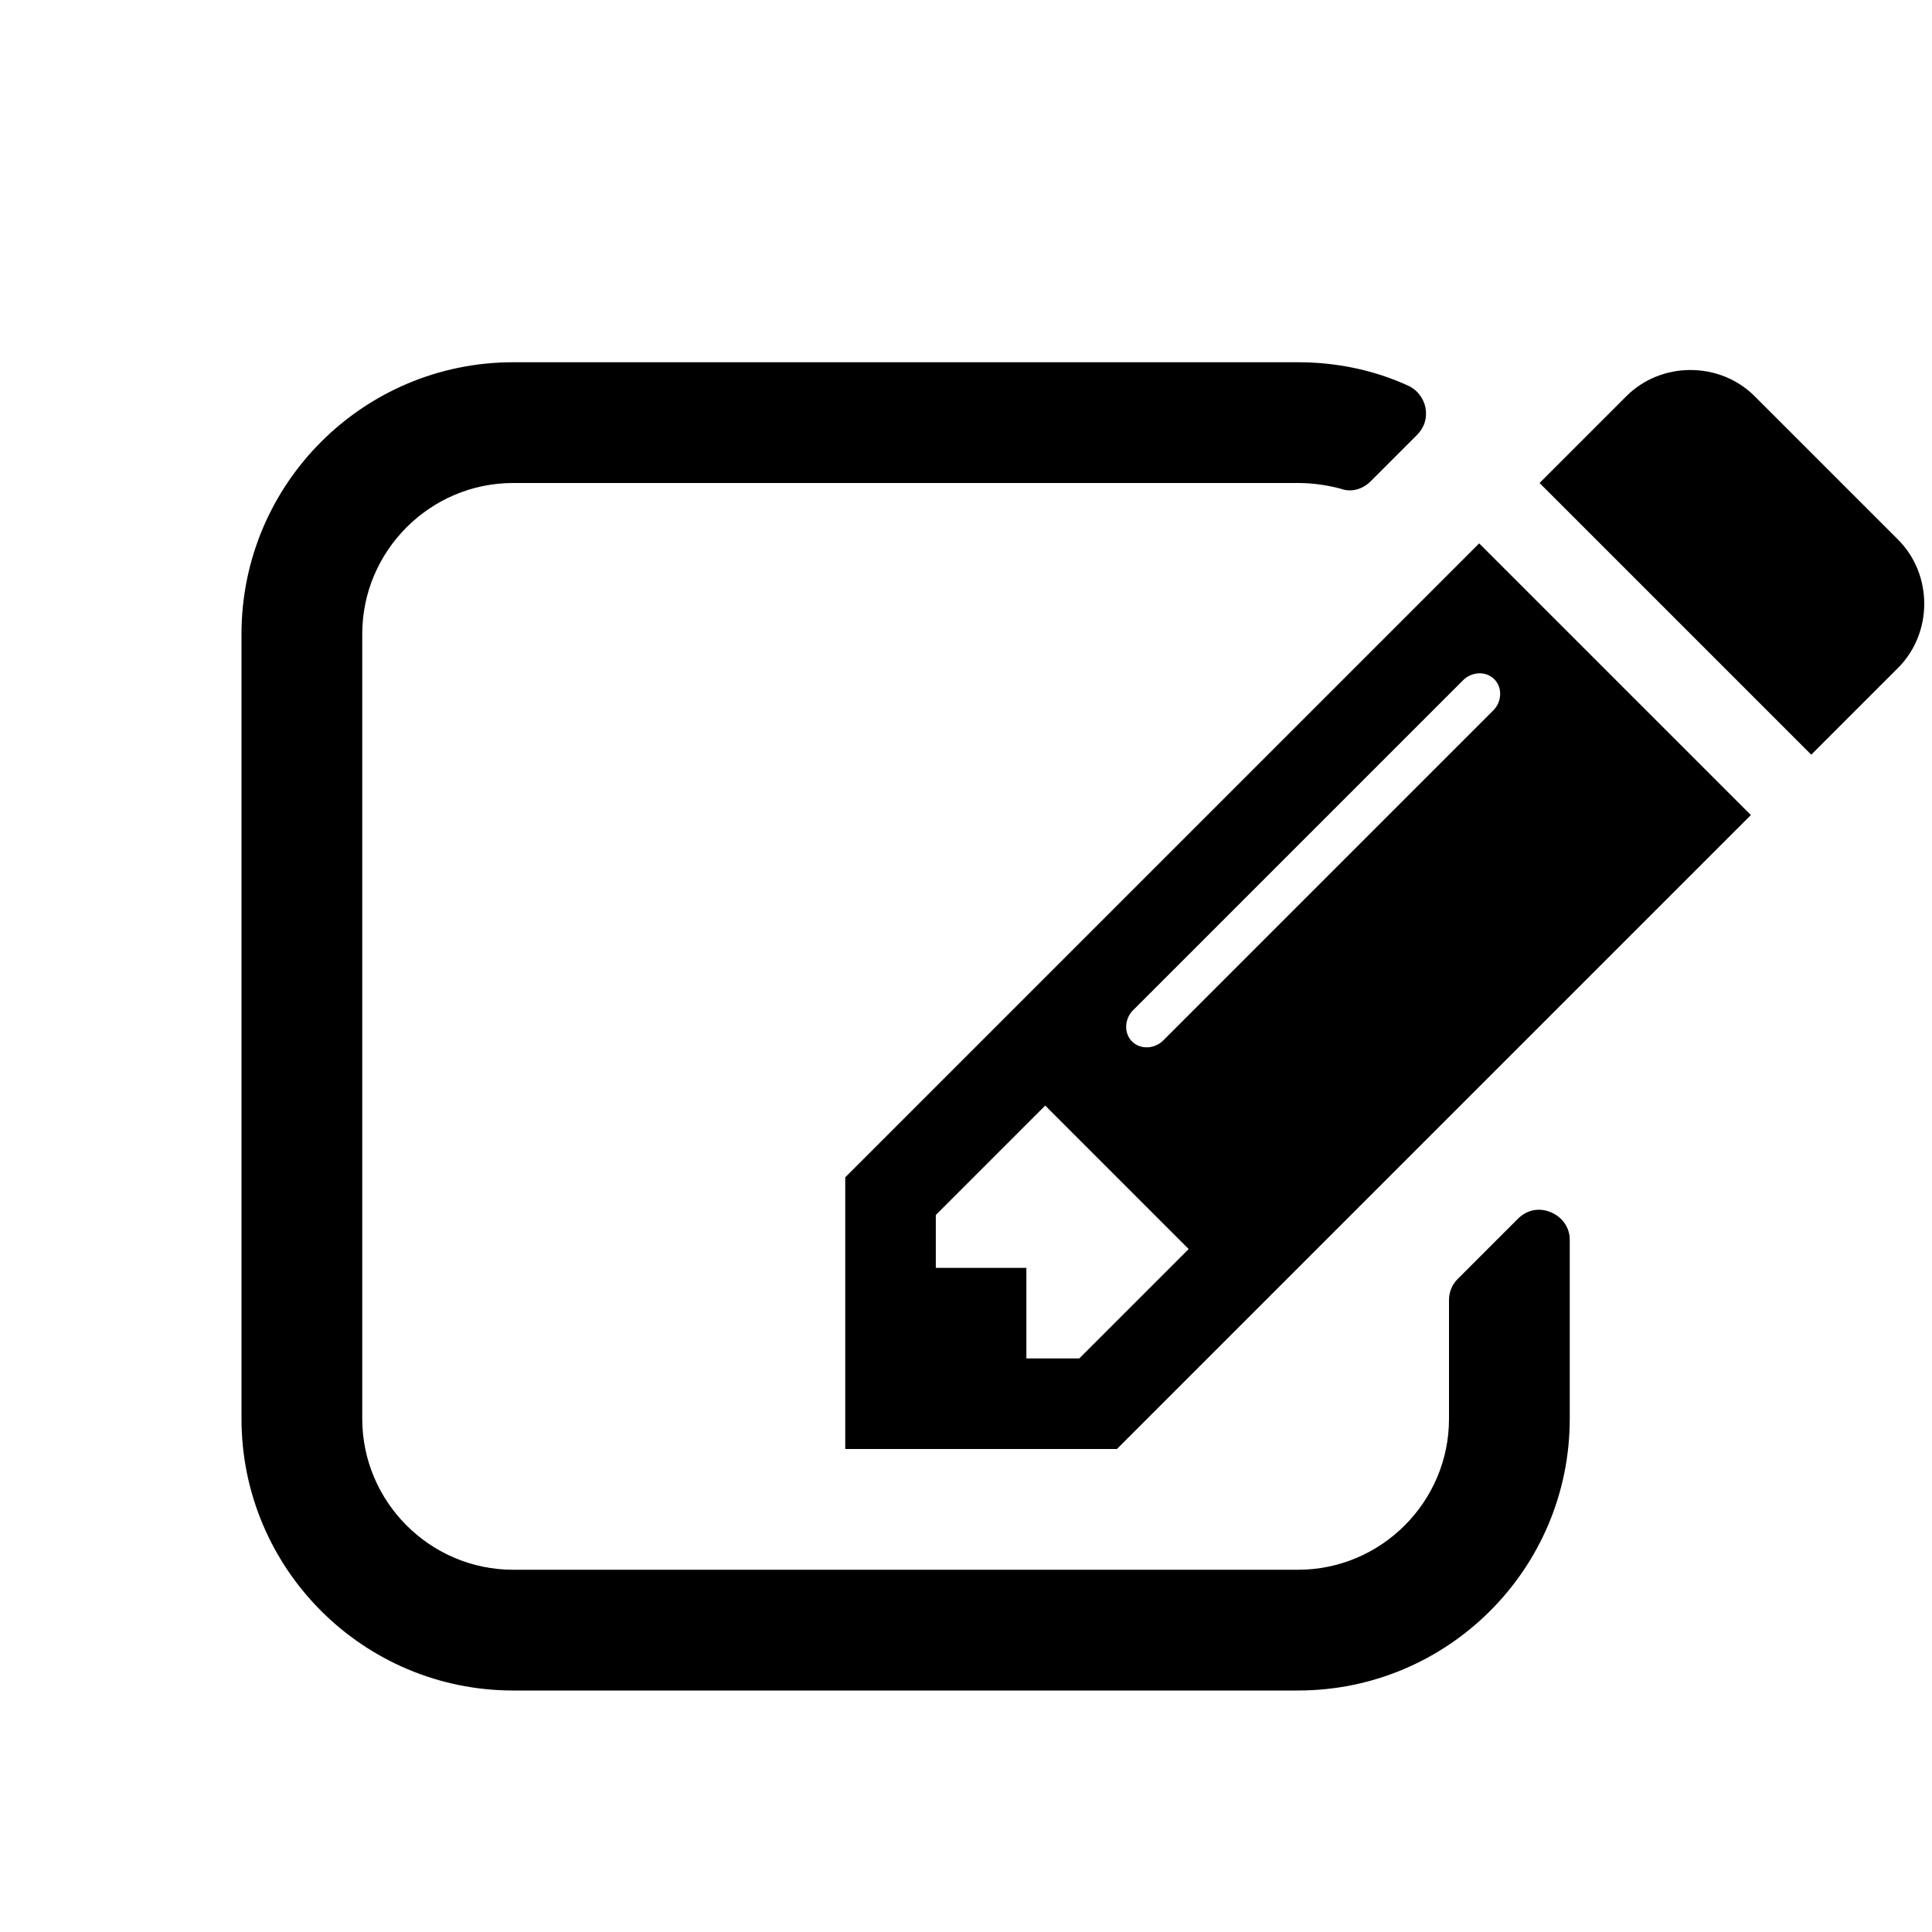 <?xml version="1.0" encoding="utf-8"?>
<!--
  Copyright 2014 Hippo B.V. (http://www.onehippo.com)

  Licensed under the Apache License, Version 2.0 (the "License");
  you may not use this file except in compliance with the License.
  You may obtain a copy of the License at

       http://www.apache.org/licenses/LICENSE-2.0

  Unless required by applicable law or agreed to in writing, software
  distributed under the License is distributed on an "AS IS" BASIS,
  WITHOUT WARRANTIES OR CONDITIONS OF ANY KIND, either express or implied.
  See the License for the specific language governing permissions and
  limitations under the License.
-->
<!-- Generator: Adobe Illustrator 16.0.0, SVG Export Plug-In . SVG Version: 6.00 Build 0)  -->
<!DOCTYPE svg PUBLIC "-//W3C//DTD SVG 1.1//EN" "http://www.w3.org/Graphics/SVG/1.1/DTD/svg11.dtd">
<svg version="1.1" id="Layer_1" xmlns="http://www.w3.org/2000/svg" xmlns:xlink="http://www.w3.org/1999/xlink" x="0px" y="0px"
	 width="16px" height="16px" viewBox="0 0 16 16" enable-background="new 0 0 16 16" xml:space="preserve">
<g>
	<path d="M13,11.75c0,1.242-1.008,2.25-2.25,2.25h-6.5C3.008,14,2,12.992,2,11.75v-6.5C2,4.008,3.008,3,4.25,3h6.5
		c0.312,0,0.625,0.062,0.914,0.195c0.07,0.031,0.125,0.102,0.141,0.18c0.016,0.086-0.008,0.164-0.07,0.227l-0.383,0.383
		c-0.07,0.07-0.164,0.094-0.25,0.062C10.984,4.016,10.867,4,10.75,4h-6.5C3.562,4,3,4.562,3,5.25v6.5C3,12.438,3.562,13,4.25,13h6.5
		c0.688,0,1.25-0.562,1.25-1.25v-0.984c0-0.062,0.023-0.125,0.07-0.172l0.5-0.5c0.078-0.078,0.18-0.094,0.273-0.055
		S13,10.164,13,10.266V11.75z M14.5,6.75L9.25,12H7V9.75l5.25-5.25L14.5,6.75z M9.844,10.344L8.656,9.156L7.75,10.062V10.5H8.5v0.75
		h0.438L9.844,10.344z M12.117,5.633L9.383,8.367c-0.07,0.07-0.078,0.188-0.008,0.258s0.188,0.062,0.258-0.008l2.734-2.734
		c0.07-0.07,0.078-0.188,0.008-0.258S12.188,5.562,12.117,5.633z M15,6.25L12.75,4l0.719-0.719c0.289-0.289,0.773-0.289,1.062,0
		l1.188,1.188c0.289,0.289,0.289,0.773,0,1.062L15,6.25z"/>
</g>
</svg>
